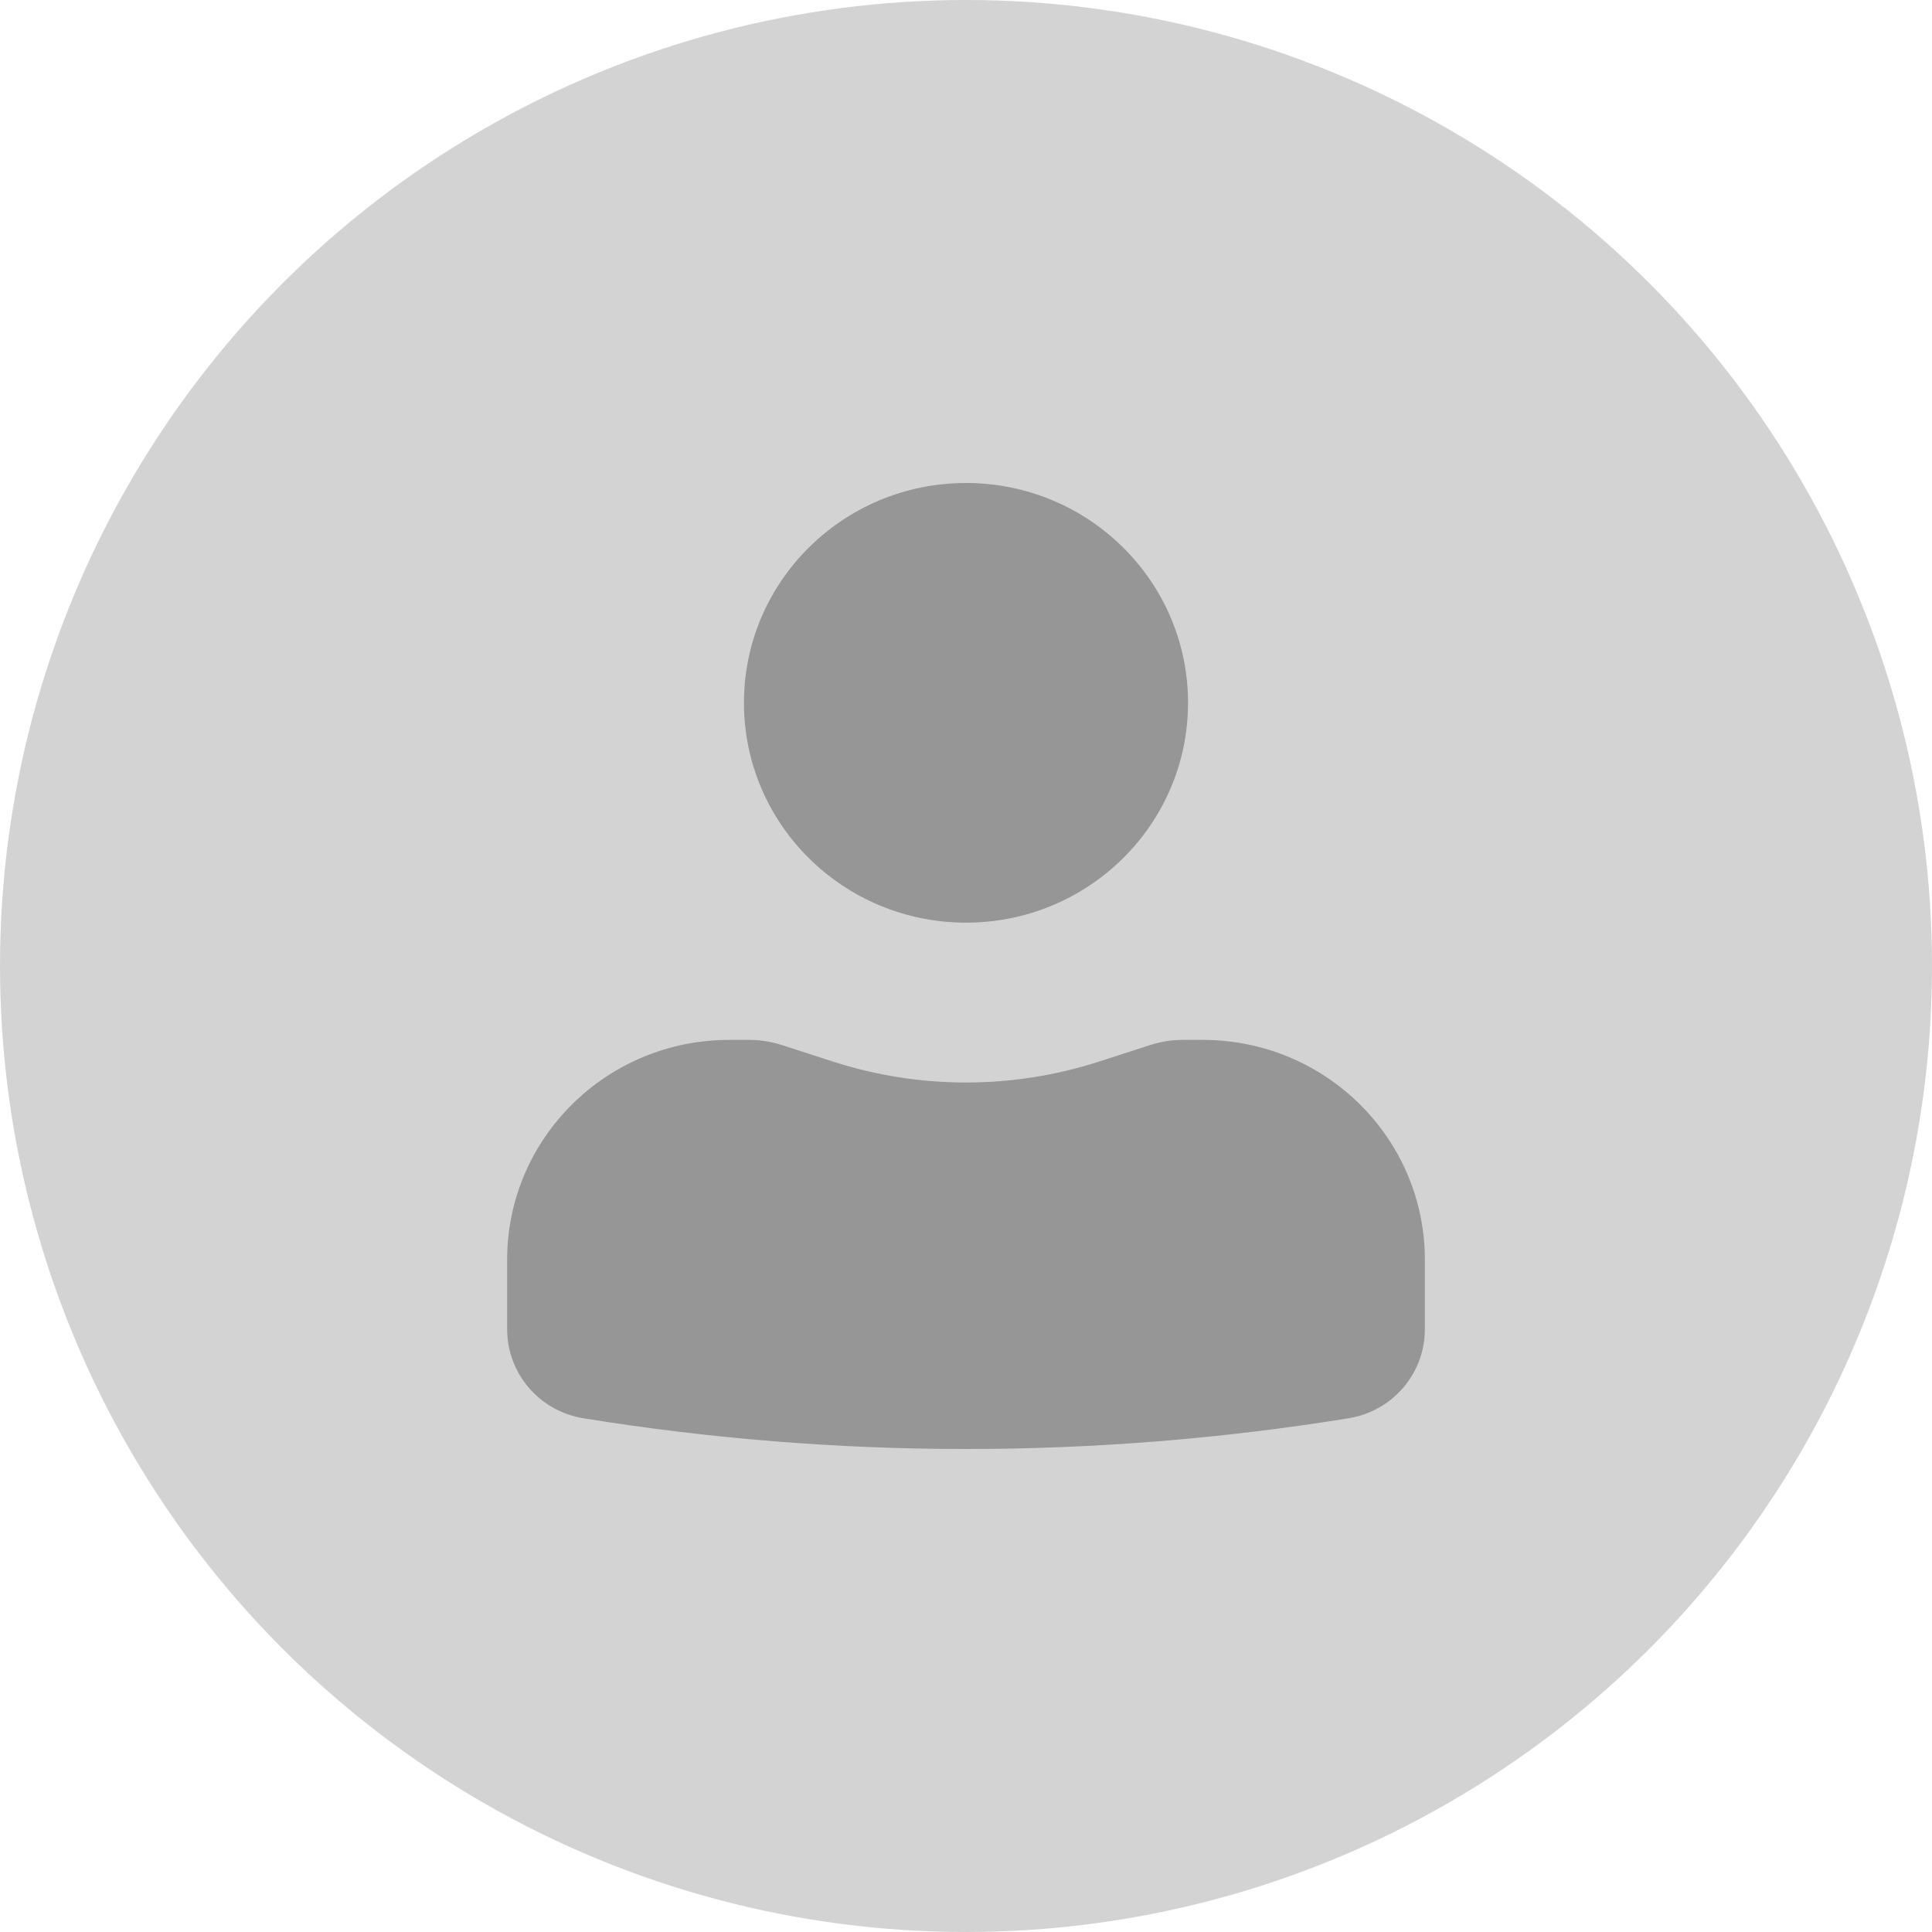 <svg width="80" height="80" viewBox="0 0 80 80" fill="none" xmlns="http://www.w3.org/2000/svg">
<circle cx="40" cy="40" r="40" fill="#D3D3D3"/>
<path d="M40 20C34.922 20 30.806 24.075 30.806 29.102C30.806 34.13 34.922 38.205 40 38.205C45.078 38.205 49.194 34.13 49.194 29.102C49.194 24.075 45.078 20 40 20Z" fill="#969696"/>
<path d="M30.194 43.06C25.116 43.06 21 47.135 21 52.162V55.046C21 56.875 22.338 58.434 24.161 58.728C34.651 60.424 45.349 60.424 55.839 58.728C57.662 58.434 59 56.875 59 55.046V52.162C59 47.135 54.884 43.06 49.806 43.06H48.971C48.519 43.06 48.069 43.13 47.639 43.269L45.517 43.955C41.932 45.114 38.068 45.114 34.483 43.955L32.361 43.269C31.931 43.13 31.482 43.06 31.029 43.06H30.194Z" fill="#969696"/>
</svg>
